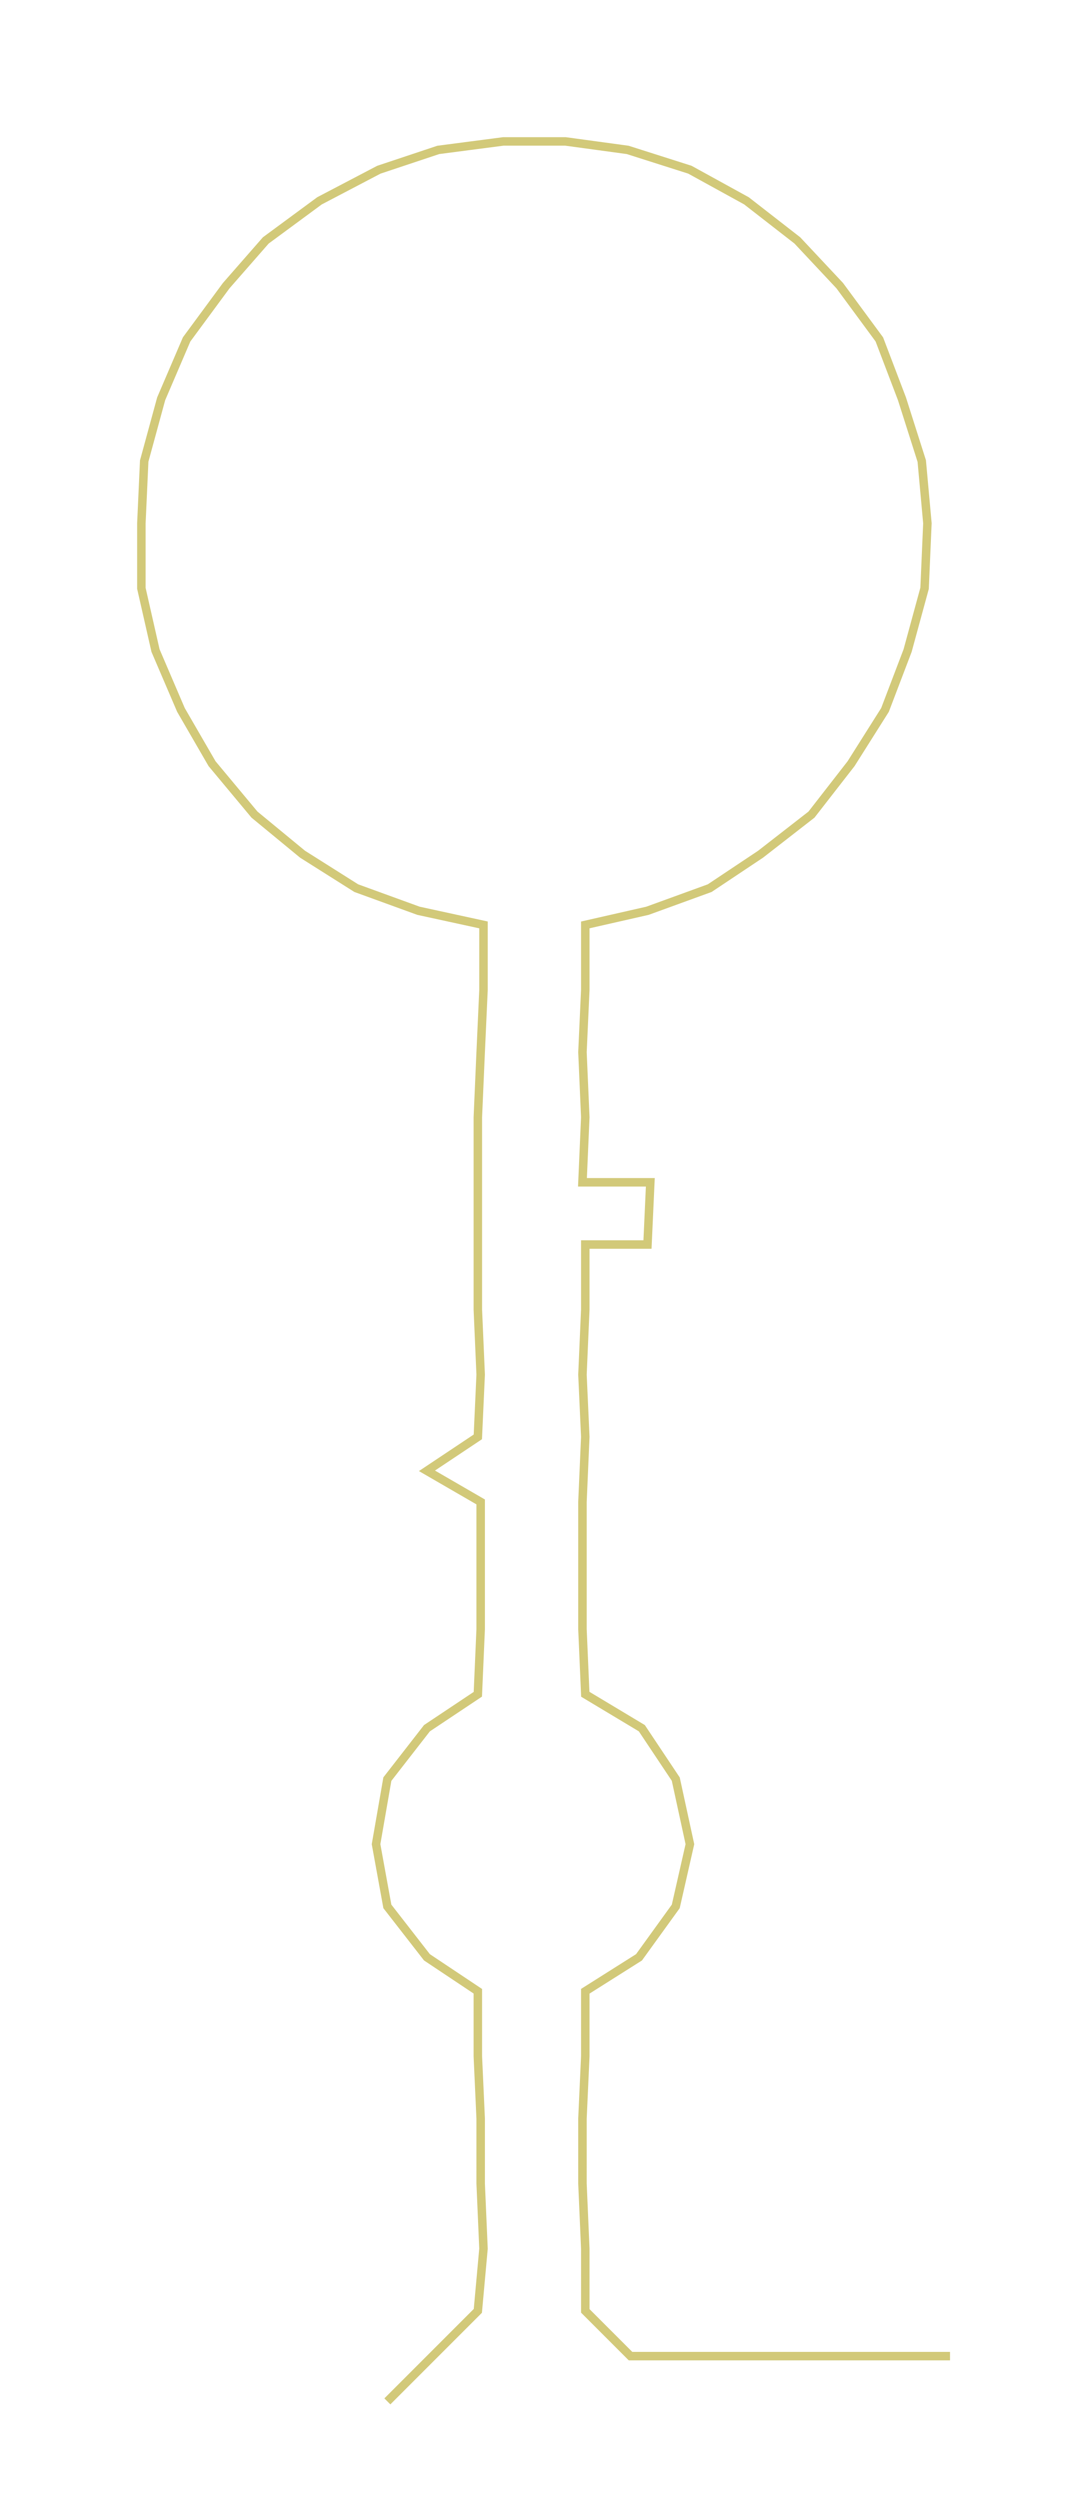 <ns0:svg xmlns:ns0="http://www.w3.org/2000/svg" width="128.443px" height="300px" viewBox="0 0 378.43 883.889"><ns0:path style="stroke:#d2c979;stroke-width:3px;fill:none;" d="M137 849 L137 849 L153 833 L169 817 L171 795 L170 772 L170 749 L169 727 L169 704 L151 692 L137 674 L133 652 L137 629 L151 611 L169 599 L170 576 L170 554 L170 531 L151 520 L169 508 L170 486 L169 463 L169 440 L169 418 L169 395 L170 372 L171 350 L171 327 L148 322 L126 314 L107 302 L90 288 L75 270 L64 251 L55 230 L50 208 L50 185 L51 163 L57 141 L66 120 L80 101 L94 85 L113 71 L134 60 L155 53 L178 50 L200 50 L222 53 L244 60 L264 71 L282 85 L297 101 L311 120 L319 141 L326 163 L328 185 L327 208 L321 230 L313 251 L301 270 L287 288 L269 302 L251 314 L229 322 L207 327 L207 350 L206 372 L207 395 L206 418 L230 418 L229 440 L207 440 L207 463 L206 486 L207 508 L206 531 L206 554 L206 576 L207 599 L227 611 L239 629 L244 652 L239 674 L226 692 L207 704 L207 727 L206 749 L206 772 L207 795 L207 817 L223 833 L245 833 L268 833 L291 833 L314 833 L336 833" /></ns0:svg>